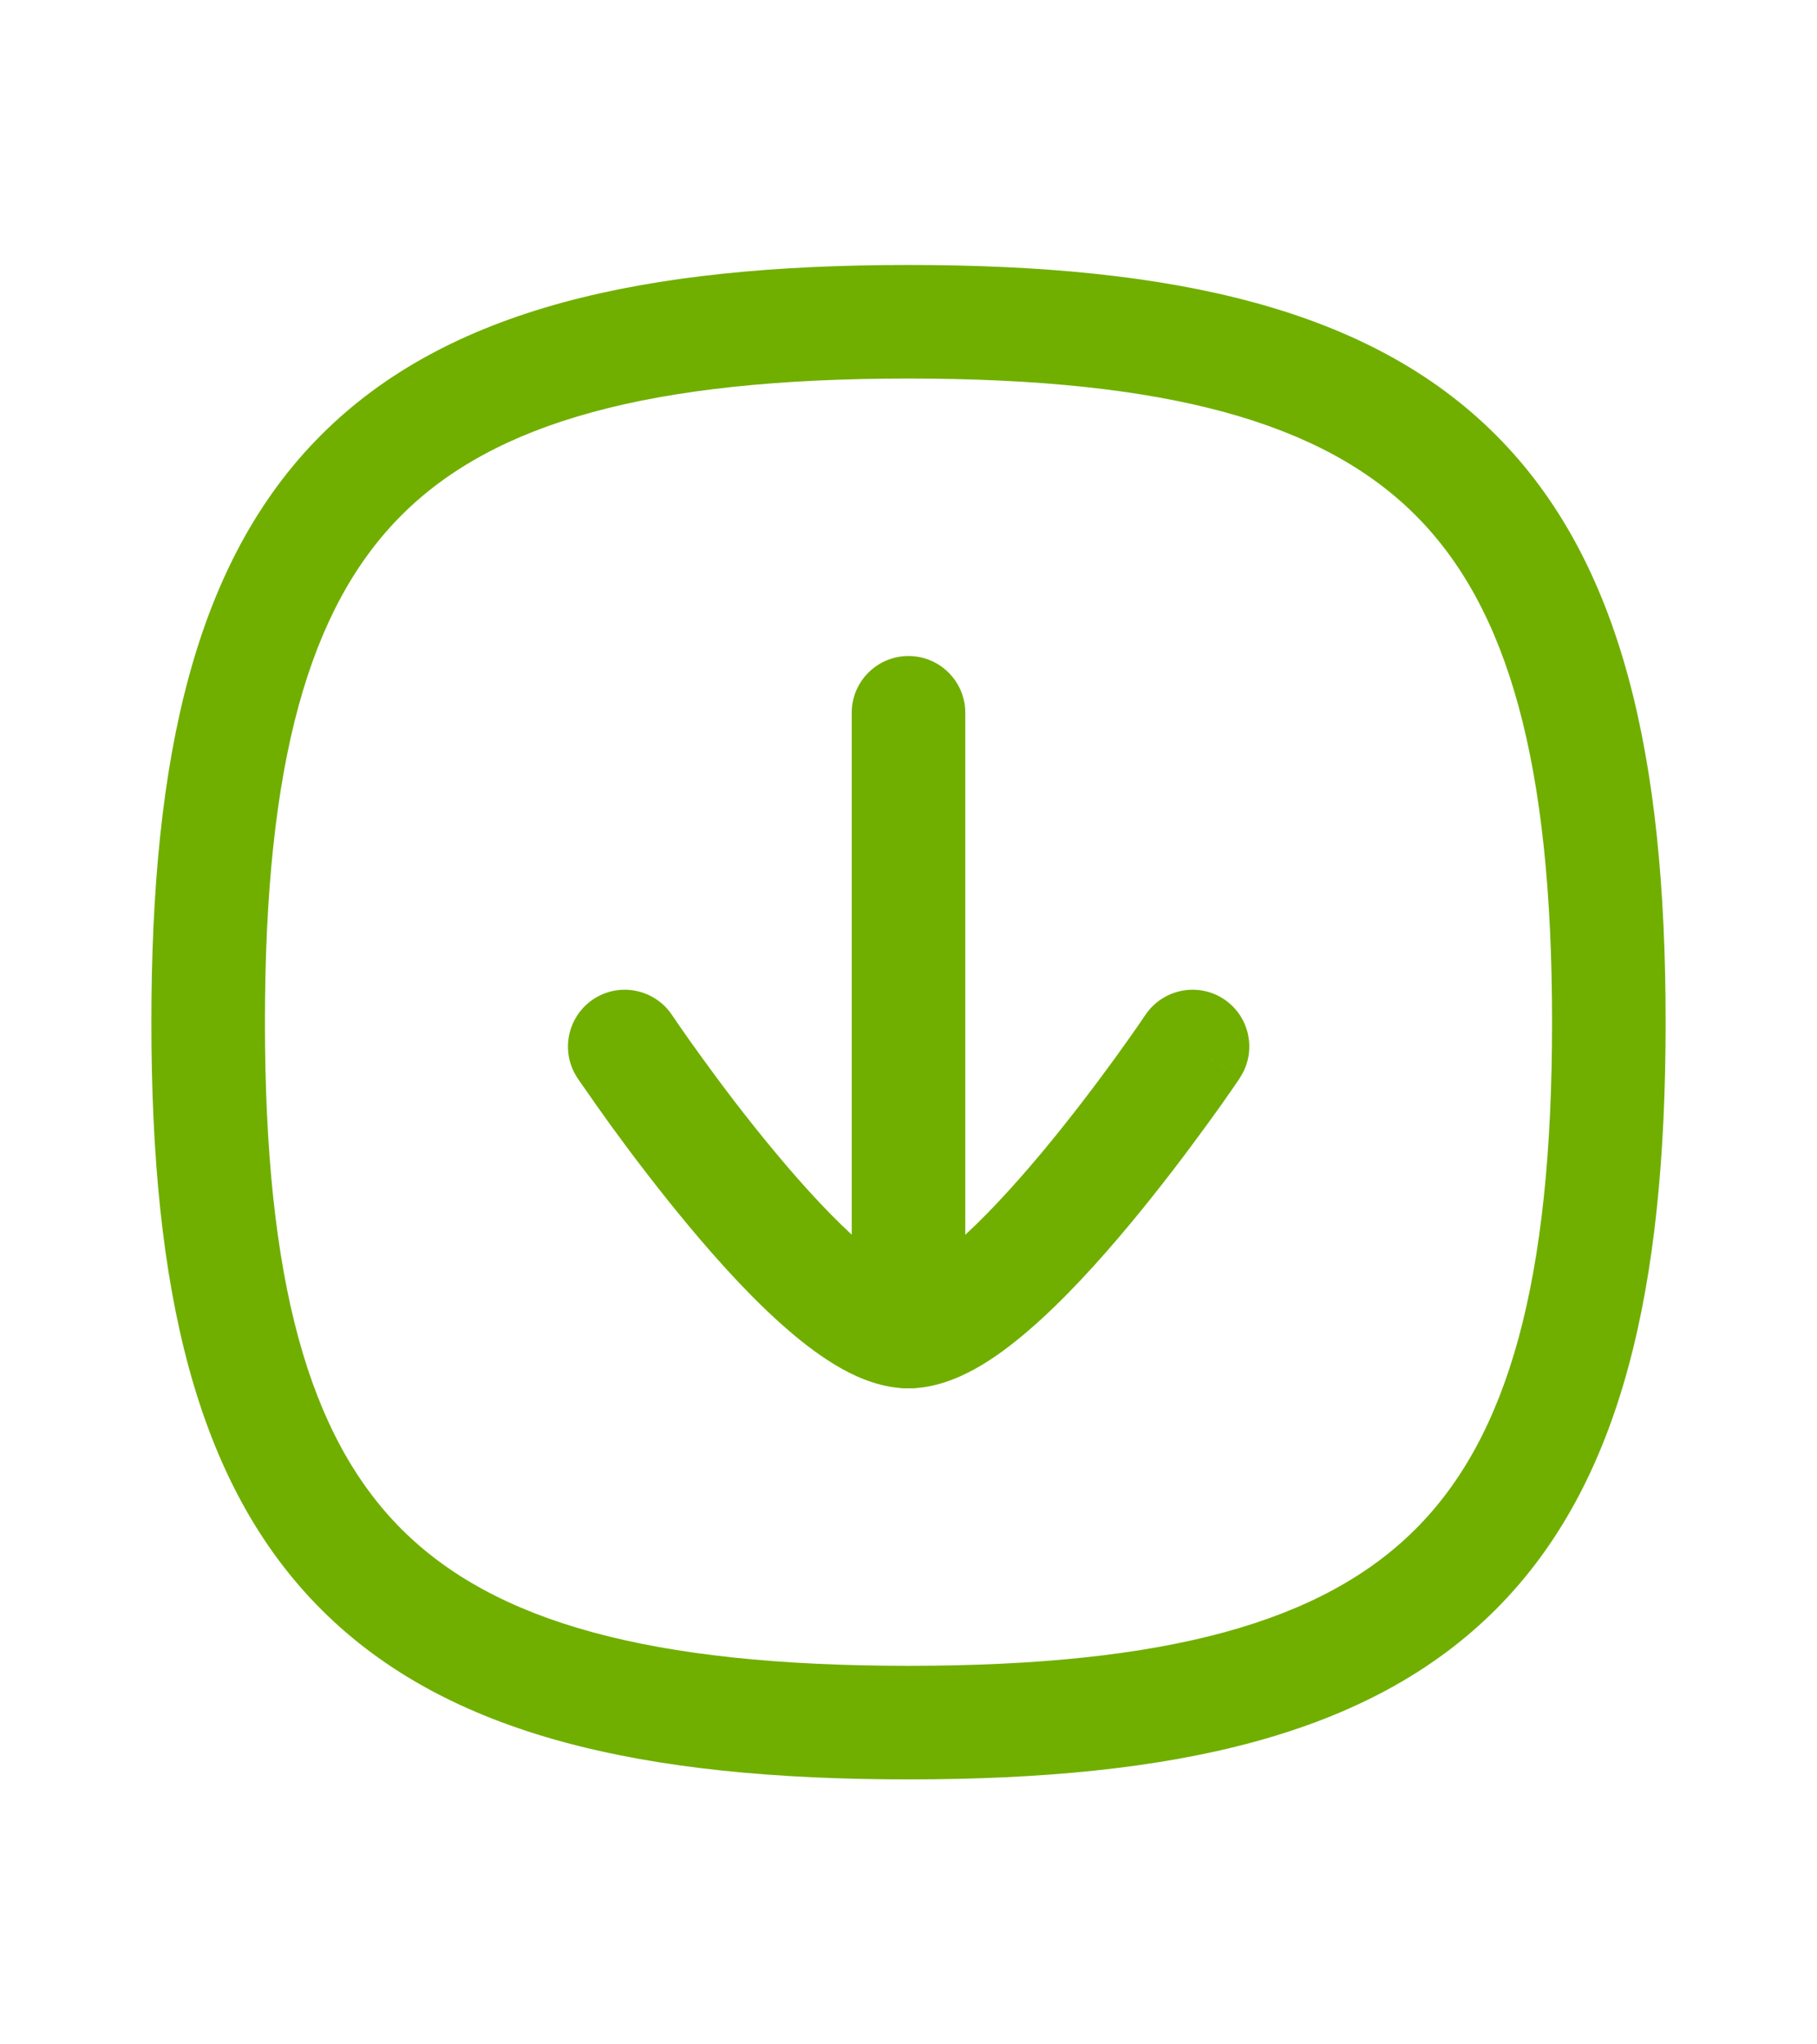 <svg width="16" height="18" viewBox="0 0 16 16" fill="none" xmlns="http://www.w3.org/2000/svg">
<path fill-rule="evenodd" clip-rule="evenodd" d="M8 4.776C8.276 4.776 8.5 5 8.5 5.276V10.724C8.5 11 8.276 11.224 8 11.224C7.724 11.224 7.5 11 7.5 10.724V5.276C7.5 5 7.724 4.776 8 4.776Z" fill="#70AF00"/>
<path fill-rule="evenodd" clip-rule="evenodd" d="M5.917 7.936C5.917 7.936 5.917 7.936 5.917 7.936L5.917 7.937L5.921 7.942L5.934 7.961C5.946 7.978 5.963 8.004 5.986 8.037C6.032 8.104 6.099 8.199 6.182 8.313C6.348 8.543 6.577 8.847 6.829 9.149C7.083 9.454 7.35 9.744 7.592 9.953C7.713 10.058 7.817 10.132 7.9 10.178C7.956 10.209 7.988 10.219 8 10.223C8.012 10.219 8.044 10.209 8.1 10.178C8.183 10.132 8.287 10.058 8.409 9.953C8.651 9.744 8.918 9.454 9.173 9.149C9.425 8.847 9.654 8.543 9.821 8.313C9.904 8.198 9.971 8.103 10.017 8.037C10.04 8.004 10.057 7.978 10.069 7.961L10.082 7.941L10.086 7.937L10.086 7.936C10.086 7.936 10.086 7.936 10.086 7.936C10.24 7.707 10.551 7.645 10.78 7.799C11.009 7.953 11.07 8.264 10.916 8.493L10.502 8.215C10.916 8.493 10.917 8.493 10.916 8.493L10.915 8.496L10.911 8.502L10.895 8.525C10.882 8.544 10.863 8.572 10.838 8.608C10.789 8.679 10.718 8.78 10.63 8.9C10.455 9.141 10.212 9.464 9.941 9.789C9.672 10.112 9.365 10.449 9.062 10.71C8.91 10.841 8.749 10.963 8.584 11.054C8.425 11.141 8.222 11.224 8 11.224C7.778 11.224 7.575 11.141 7.417 11.054C7.252 10.962 7.09 10.841 6.939 10.71C6.636 10.449 6.329 10.111 6.061 9.789C5.79 9.464 5.547 9.141 5.372 8.9C5.285 8.779 5.214 8.678 5.165 8.607C5.14 8.572 5.121 8.544 5.107 8.524L5.092 8.502L5.088 8.496L5.086 8.493C5.086 8.493 5.086 8.493 5.501 8.215L5.086 8.493C4.932 8.264 4.994 7.953 5.223 7.799C5.452 7.645 5.763 7.707 5.917 7.936Z" fill="#70AF00"/>
<path fill-rule="evenodd" clip-rule="evenodd" d="M2.829 2.829C3.941 1.717 5.66 1.333 8 1.333C10.34 1.333 12.059 1.717 13.171 2.829C14.283 3.941 14.667 5.66 14.667 8C14.667 10.34 14.283 12.059 13.171 13.171C12.059 14.283 10.34 14.667 8 14.667C5.66 14.667 3.941 14.283 2.829 13.171C1.717 12.059 1.333 10.34 1.333 8C1.333 5.66 1.717 3.941 2.829 2.829ZM3.536 3.536C2.721 4.351 2.333 5.715 2.333 8C2.333 10.285 2.721 11.649 3.536 12.464C4.351 13.279 5.716 13.667 8 13.667C10.285 13.667 11.649 13.279 12.464 12.464C13.28 11.649 13.667 10.285 13.667 8C13.667 5.715 13.28 4.351 12.464 3.536C11.649 2.721 10.285 2.333 8 2.333C5.716 2.333 4.351 2.721 3.536 3.536Z" fill="#70AF00"/>
</svg>
